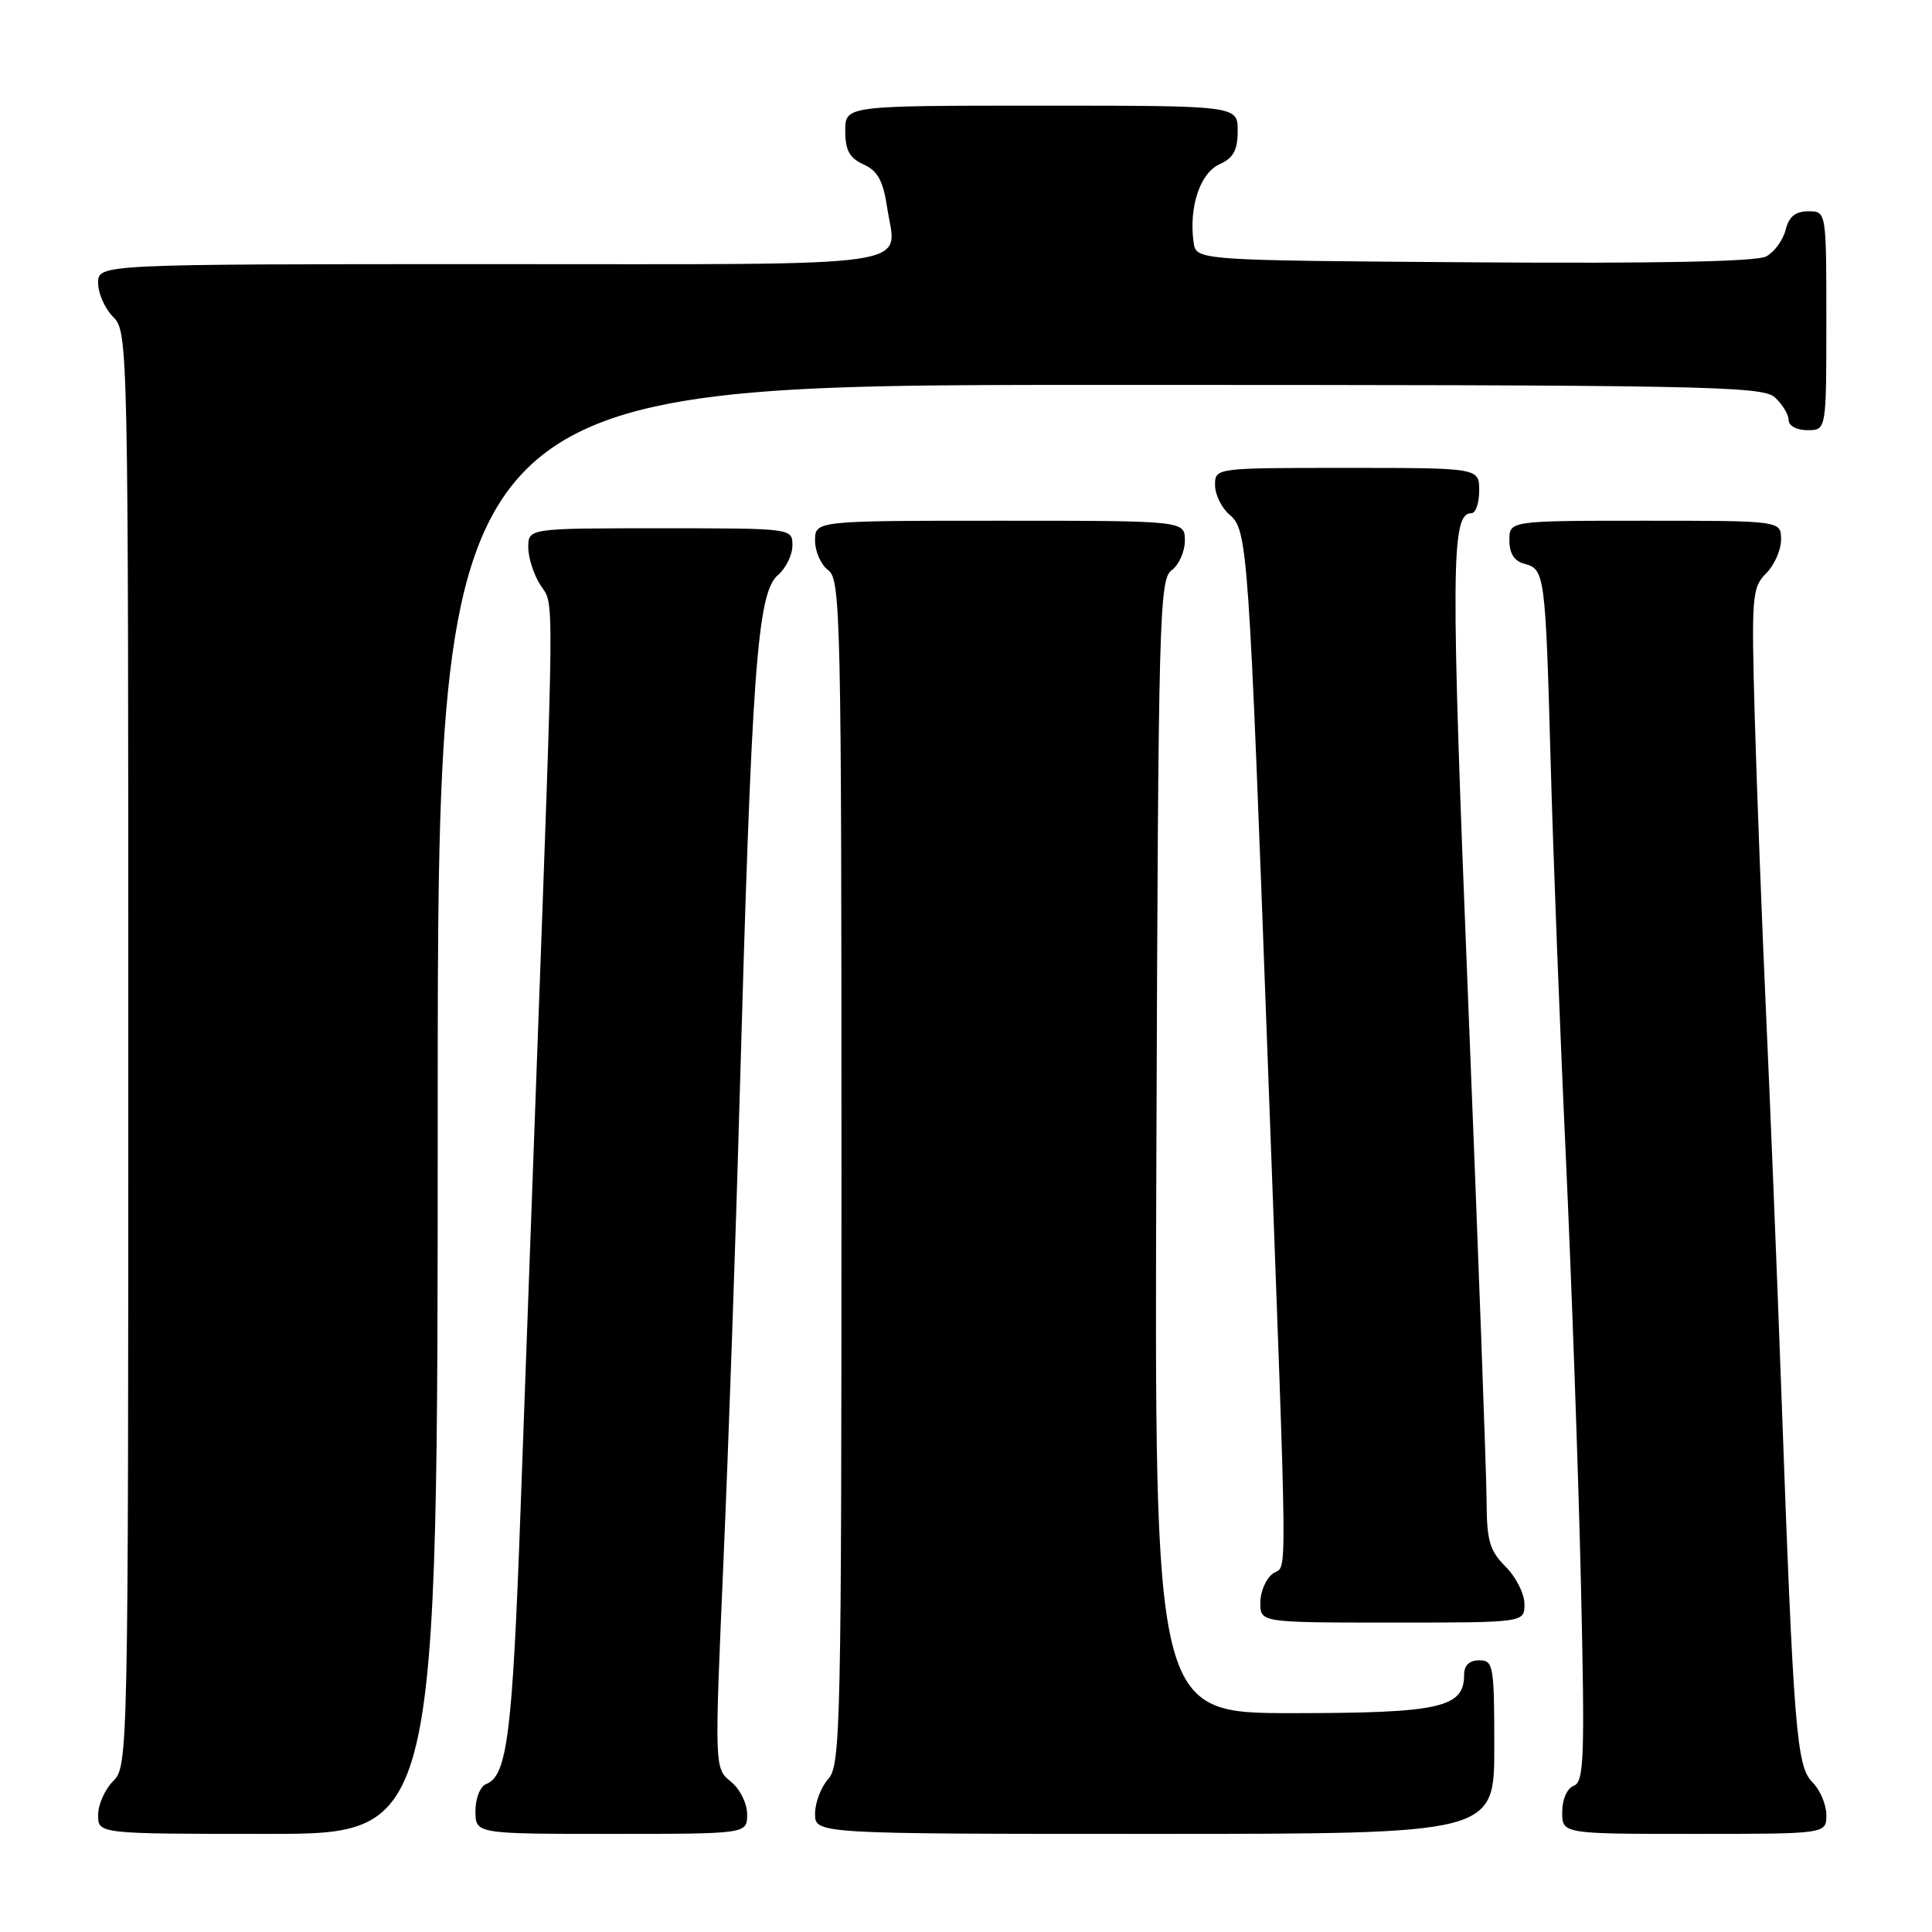 <?xml version="1.0" encoding="UTF-8" standalone="no"?>
<!DOCTYPE svg PUBLIC "-//W3C//DTD SVG 1.1//EN" "http://www.w3.org/Graphics/SVG/1.1/DTD/svg11.dtd" >
<svg xmlns="http://www.w3.org/2000/svg" xmlns:xlink="http://www.w3.org/1999/xlink" version="1.1" viewBox="0 0 256 256">
 <g >
 <path fill="currentColor"
d=" M 58.00 147.00 C 58.00 51.00 58.00 51.00 145.67 51.00 C 225.85 51.00 233.50 51.14 235.17 52.65 C 236.18 53.57 237.00 54.92 237.00 55.65 C 237.00 56.42 238.07 57.00 239.50 57.00 C 242.00 57.00 242.00 57.00 242.00 42.50 C 242.00 28.00 242.00 28.00 239.61 28.00 C 237.90 28.00 237.04 28.70 236.60 30.47 C 236.26 31.83 235.10 33.41 234.03 33.98 C 232.76 34.67 219.38 34.93 195.29 34.76 C 158.50 34.50 158.50 34.50 158.16 32.12 C 157.51 27.50 159.00 22.96 161.55 21.79 C 163.44 20.94 164.00 19.91 164.00 17.34 C 164.00 14.00 164.00 14.00 138.00 14.00 C 112.00 14.00 112.00 14.00 112.00 17.34 C 112.00 19.91 112.56 20.94 114.43 21.79 C 116.29 22.63 117.02 23.96 117.54 27.43 C 118.77 35.65 123.27 35.00 65.03 35.00 C 13.00 35.00 13.00 35.00 13.00 37.50 C 13.00 38.87 13.90 40.90 15.00 42.00 C 16.97 43.97 17.00 45.33 17.00 139.00 C 17.00 232.67 16.97 234.03 15.00 236.00 C 13.90 237.10 13.00 239.12 13.00 240.50 C 13.00 243.00 13.00 243.00 35.50 243.00 C 58.00 243.00 58.00 243.00 58.00 147.00 Z  M 99.00 240.41 C 99.00 238.96 98.05 237.05 96.84 236.07 C 94.67 234.31 94.67 234.31 95.86 206.91 C 96.52 191.83 97.48 164.43 97.99 146.00 C 99.61 88.51 100.33 78.55 103.09 76.19 C 104.14 75.29 105.00 73.53 105.00 72.28 C 105.00 70.00 105.00 70.00 87.50 70.00 C 70.00 70.00 70.00 70.00 70.00 72.54 C 70.00 73.93 70.74 76.21 71.65 77.59 C 73.45 80.33 73.48 76.66 71.02 144.00 C 70.46 159.12 69.53 184.67 68.95 200.76 C 67.90 229.77 67.19 235.33 64.43 236.39 C 63.63 236.70 63.00 238.26 63.00 239.97 C 63.00 243.00 63.00 243.00 81.00 243.00 C 99.00 243.00 99.00 243.00 99.00 240.41 Z  M 198.00 231.50 C 198.00 220.67 197.88 220.00 196.00 220.00 C 194.69 220.00 194.00 220.67 194.00 221.94 C 194.00 226.28 190.78 227.00 171.25 227.00 C 152.95 227.00 152.95 227.00 153.23 151.92 C 153.48 81.75 153.61 76.75 155.25 75.56 C 156.21 74.86 157.00 73.09 157.00 71.64 C 157.00 69.00 157.00 69.00 132.50 69.00 C 108.00 69.00 108.00 69.00 108.00 71.64 C 108.00 73.09 108.79 74.86 109.75 75.56 C 111.39 76.76 111.50 81.73 111.50 155.31 C 111.50 228.65 111.39 233.92 109.75 235.72 C 108.79 236.79 108.00 238.86 108.00 240.33 C 108.00 243.00 108.00 243.00 153.00 243.00 C 198.00 243.00 198.00 243.00 198.00 231.50 Z  M 242.00 240.50 C 242.00 239.12 241.17 237.17 240.16 236.16 C 238.04 234.04 237.66 229.35 236.02 184.00 C 235.45 168.32 234.54 145.82 234.00 134.00 C 233.46 122.17 232.80 104.73 232.52 95.24 C 232.06 78.99 232.15 77.85 234.01 75.99 C 235.11 74.89 236.00 72.88 236.00 71.50 C 236.00 69.00 236.00 69.00 218.00 69.00 C 200.00 69.00 200.00 69.00 200.00 71.59 C 200.00 73.35 200.65 74.36 202.01 74.71 C 204.69 75.41 204.78 76.14 205.47 101.00 C 205.79 112.83 206.69 136.22 207.47 153.00 C 208.24 169.78 209.15 195.32 209.48 209.77 C 210.01 232.88 209.90 236.10 208.54 236.62 C 207.64 236.97 207.00 238.42 207.00 240.11 C 207.00 243.00 207.00 243.00 224.50 243.00 C 242.00 243.00 242.00 243.00 242.00 240.50 Z  M 202.00 212.55 C 202.00 211.20 200.88 208.97 199.50 207.59 C 197.37 205.46 197.00 204.16 196.98 198.80 C 196.96 195.33 195.87 165.56 194.54 132.64 C 192.21 74.80 192.26 68.00 194.98 68.00 C 195.54 68.00 196.00 66.65 196.00 65.00 C 196.00 62.00 196.00 62.00 178.50 62.00 C 161.00 62.00 161.00 62.00 161.00 64.28 C 161.00 65.53 161.86 67.29 162.90 68.18 C 165.33 70.26 165.45 71.99 168.00 141.00 C 170.67 213.17 170.62 207.08 168.66 208.51 C 167.75 209.17 167.00 210.91 167.00 212.36 C 167.00 215.00 167.00 215.00 184.50 215.00 C 202.00 215.00 202.00 215.00 202.00 212.55 Z "/>
</g>
</svg>